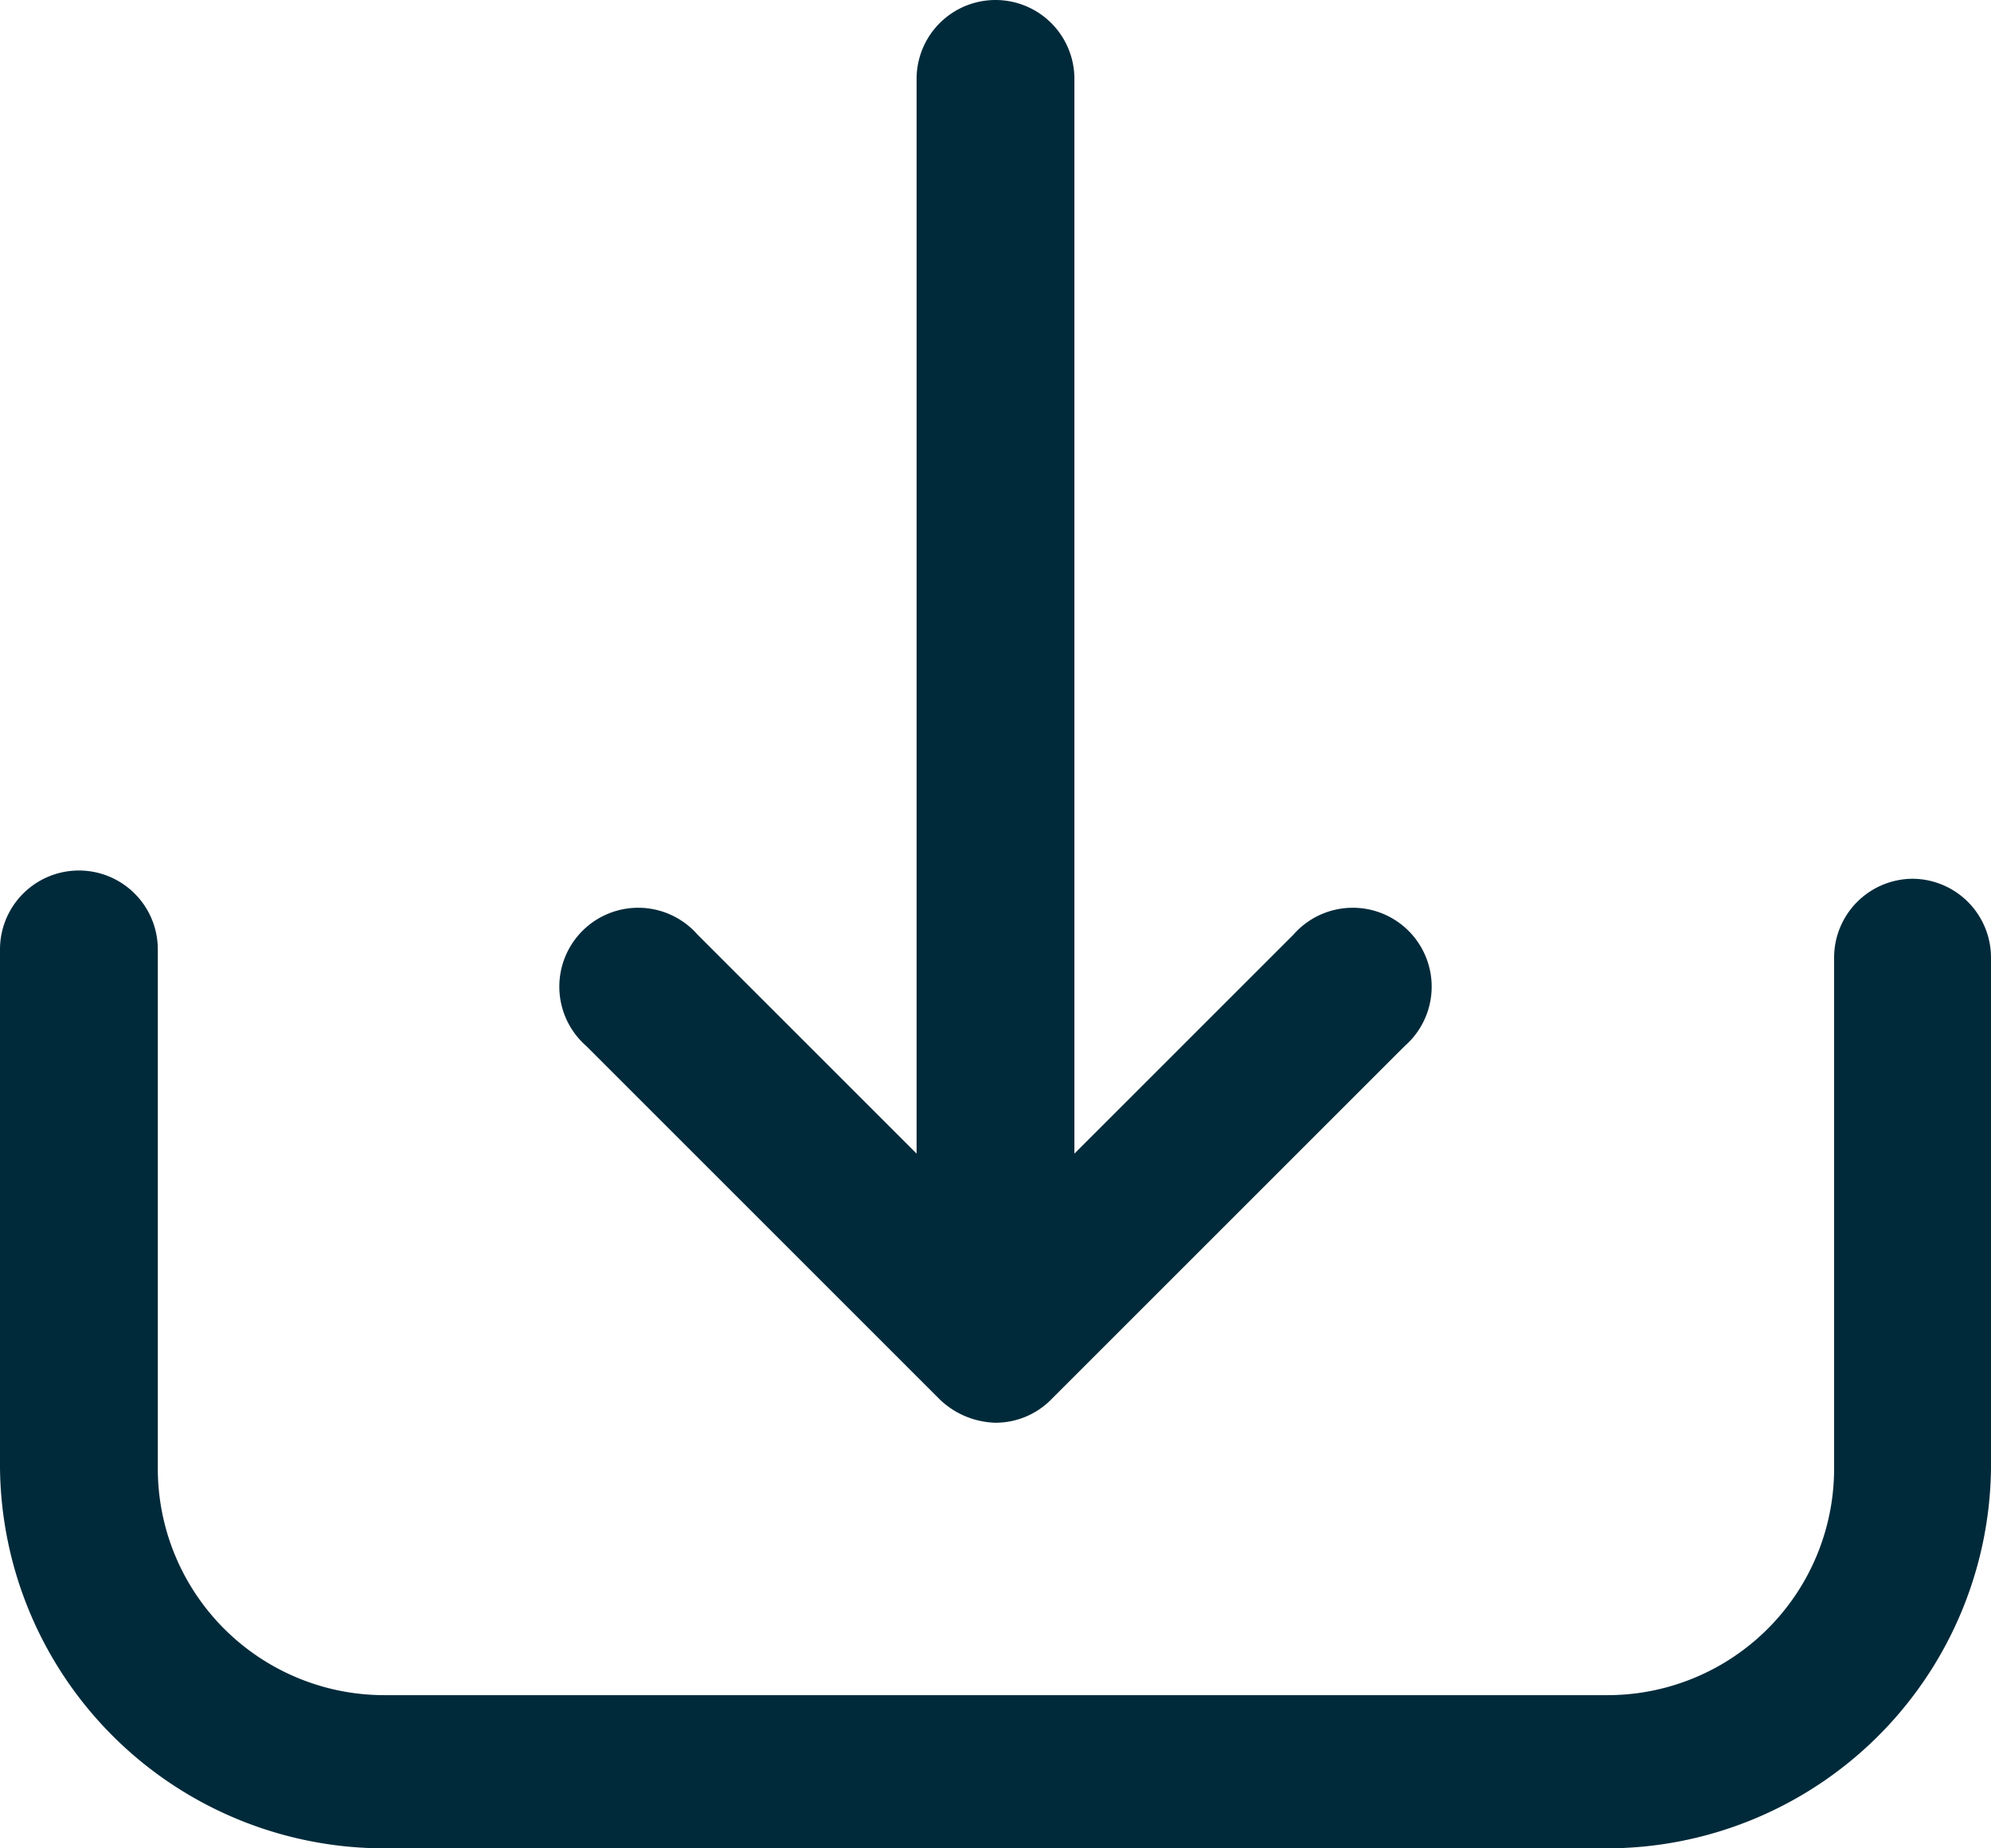 <svg xmlns="http://www.w3.org/2000/svg" viewBox="0 0 21.7 20.15"><defs><style>.cls-1{fill:#002a3a;stroke:#002a3a;stroke-miterlimit:10;stroke-width:0.5px;}</style></defs><title>DownloadPDF</title><g id="Layer_2" data-name="Layer 2"><g id="Layer_1-2" data-name="Layer 1"><path class="cls-1" d="M20.85,9.83a.61.61,0,0,0-.61.61V16a2.72,2.72,0,0,1-2.72,2.73H4.19A2.72,2.72,0,0,1,1.47,16V10.35a.61.61,0,0,0-1.22,0V16A3.94,3.94,0,0,0,4.19,19.9H17.52A3.94,3.94,0,0,0,21.45,16V10.44a.61.61,0,0,0-.6-.61Z"/><path class="cls-1" d="M10.42,15.08a.66.66,0,0,0,.43.18.6.6,0,0,0,.43-.18l3.86-3.86a.61.61,0,1,0-.86-.86l-2.82,2.82V.86a.61.61,0,0,0-1.22,0V13.18L7.42,10.36a.61.61,0,1,0-.86.86Z"/></g></g></svg>